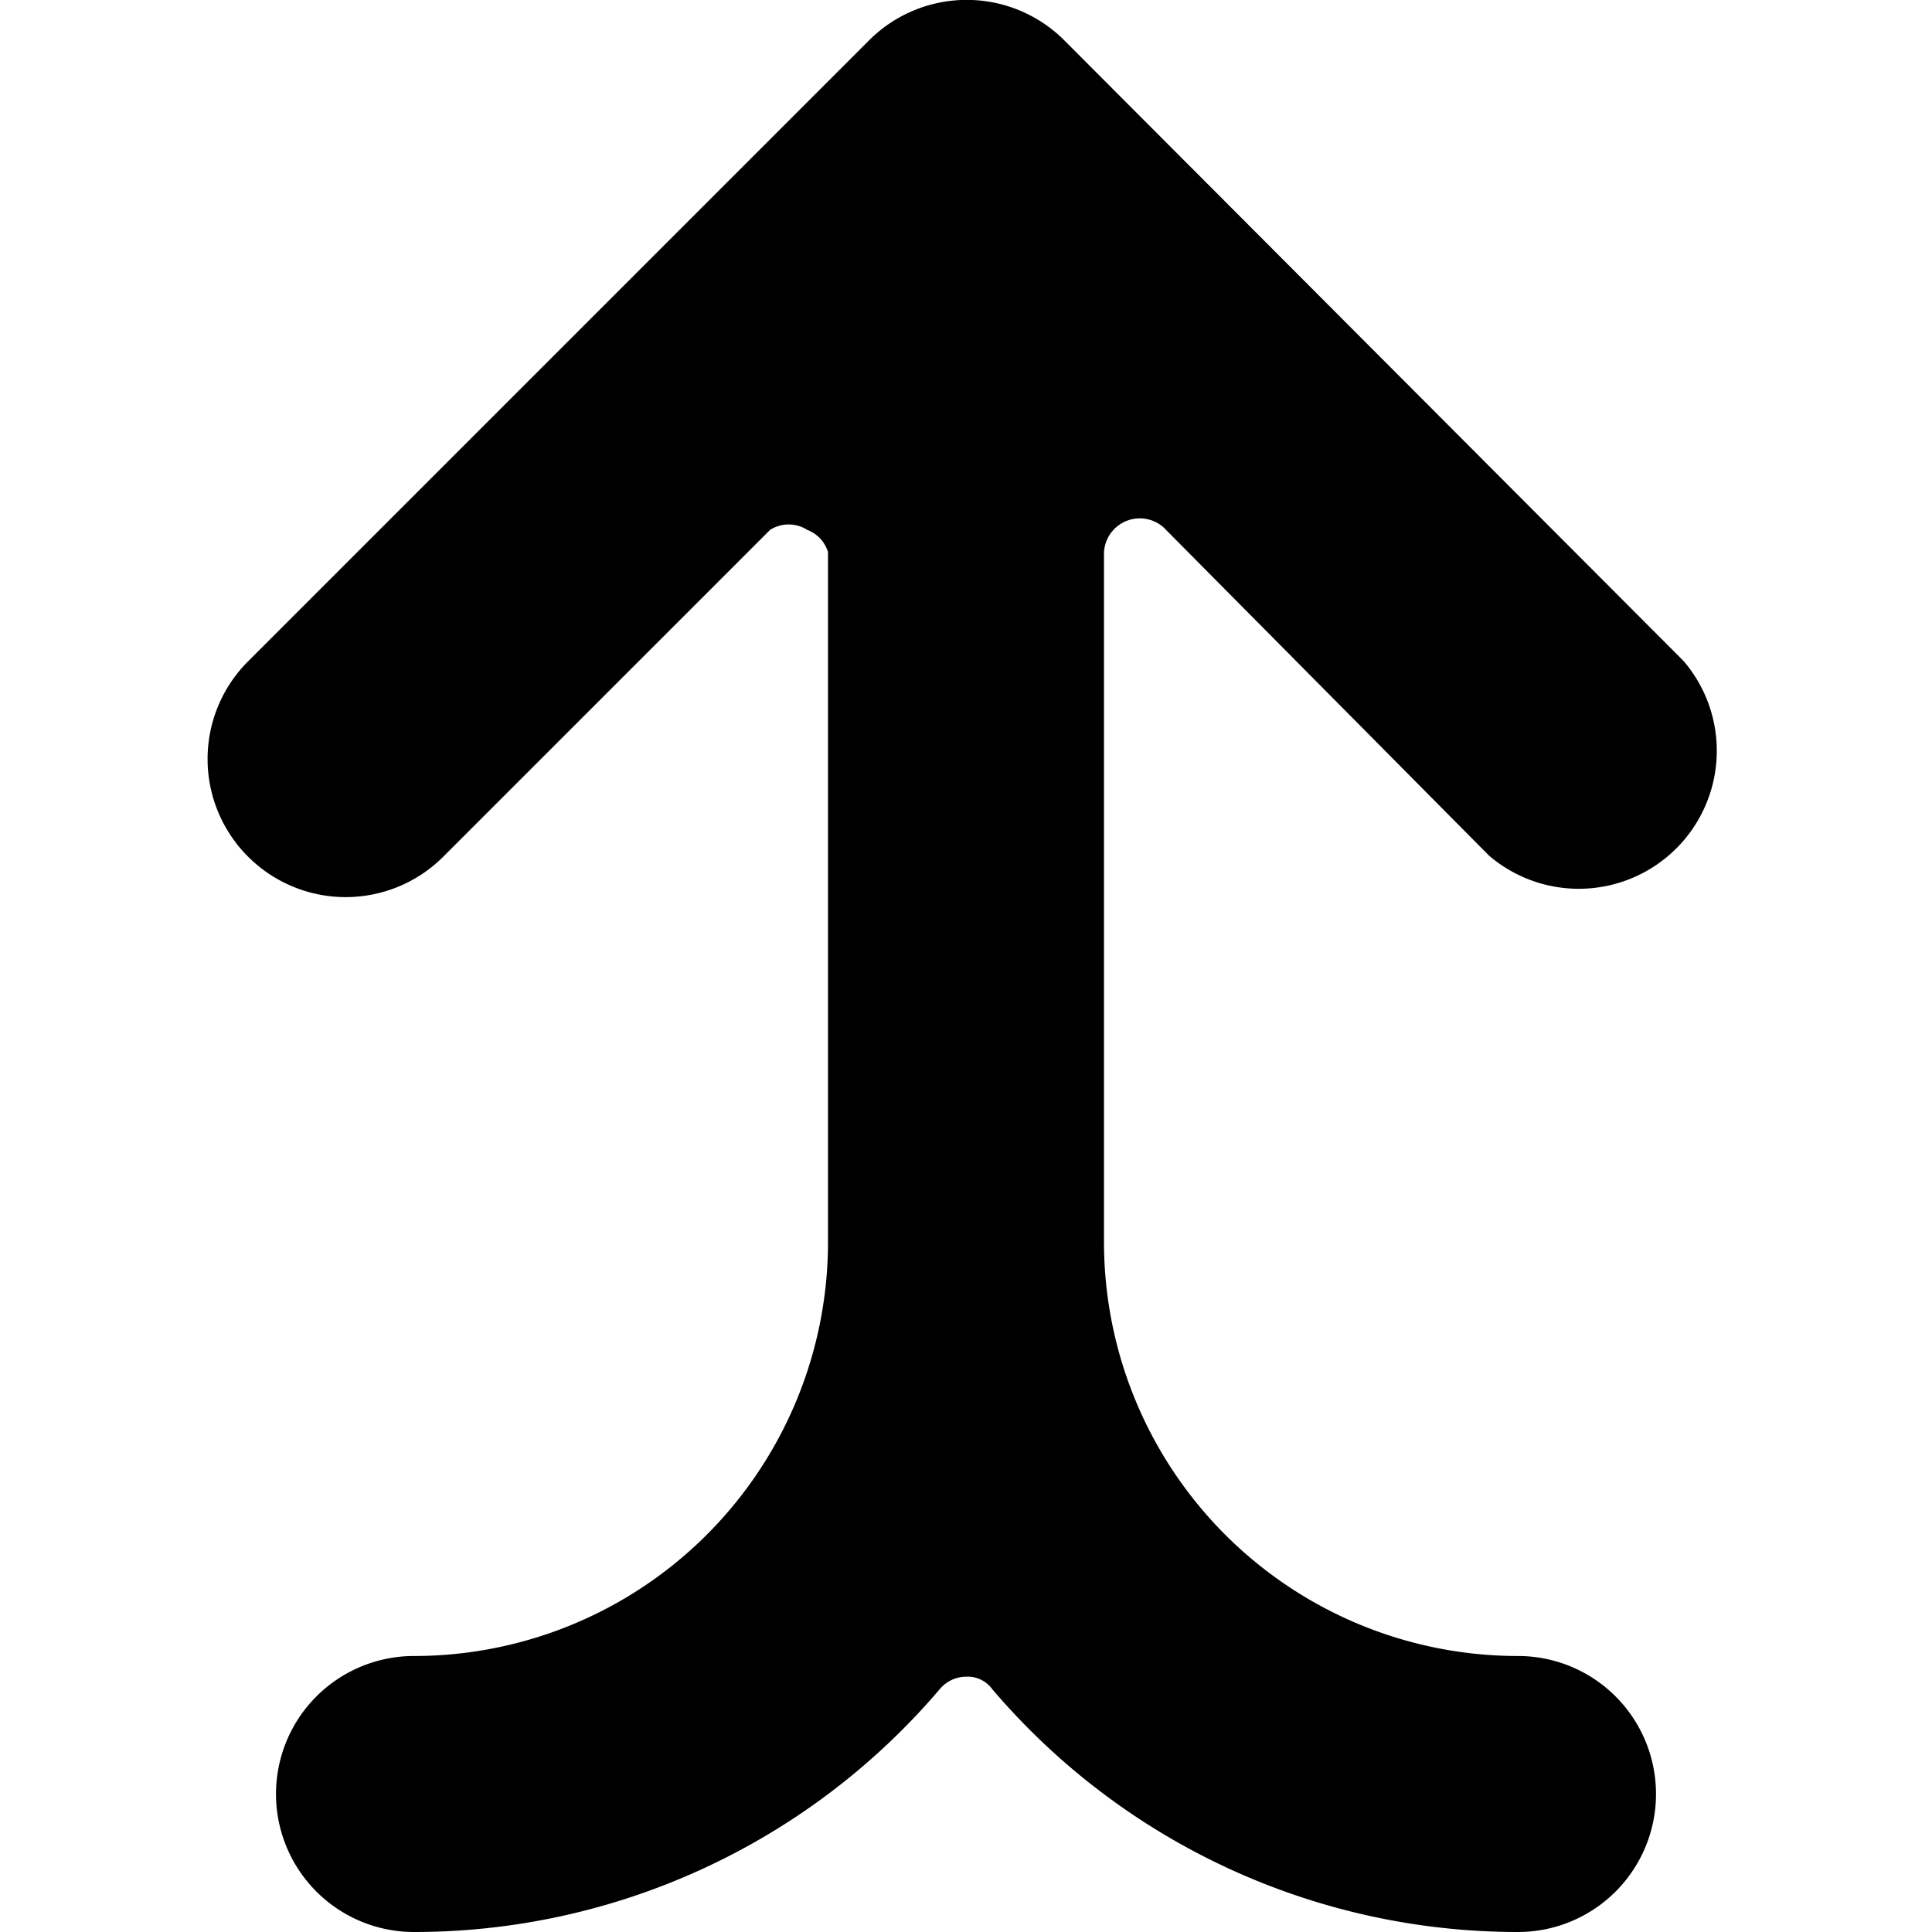 <svg xmlns="http://www.w3.org/2000/svg" viewBox="0 0 14 14">
  <path d="M11,12A3,3,0,0,1,8,9V4a.26.26,0,0,1,.43-.18L10.79,6.2A1,1,0,0,0,12.2,4.79L7.71.29A1,1,0,0,0,6.3.29L1.8,4.79a1,1,0,0,0,0,1.42,1,1,0,0,0,1.41,0L5.58,3.84a.25.25,0,0,1,.27,0A.25.25,0,0,1,6,4V9a3,3,0,0,1-3,3,1,1,0,0,0,0,2,5,5,0,0,0,3.81-1.76A.25.25,0,0,1,7,12.15a.22.22,0,0,1,.19.09A5,5,0,0,0,11,14a1,1,0,0,0,0-2Z" style="fill: #000001"/>
</svg>
